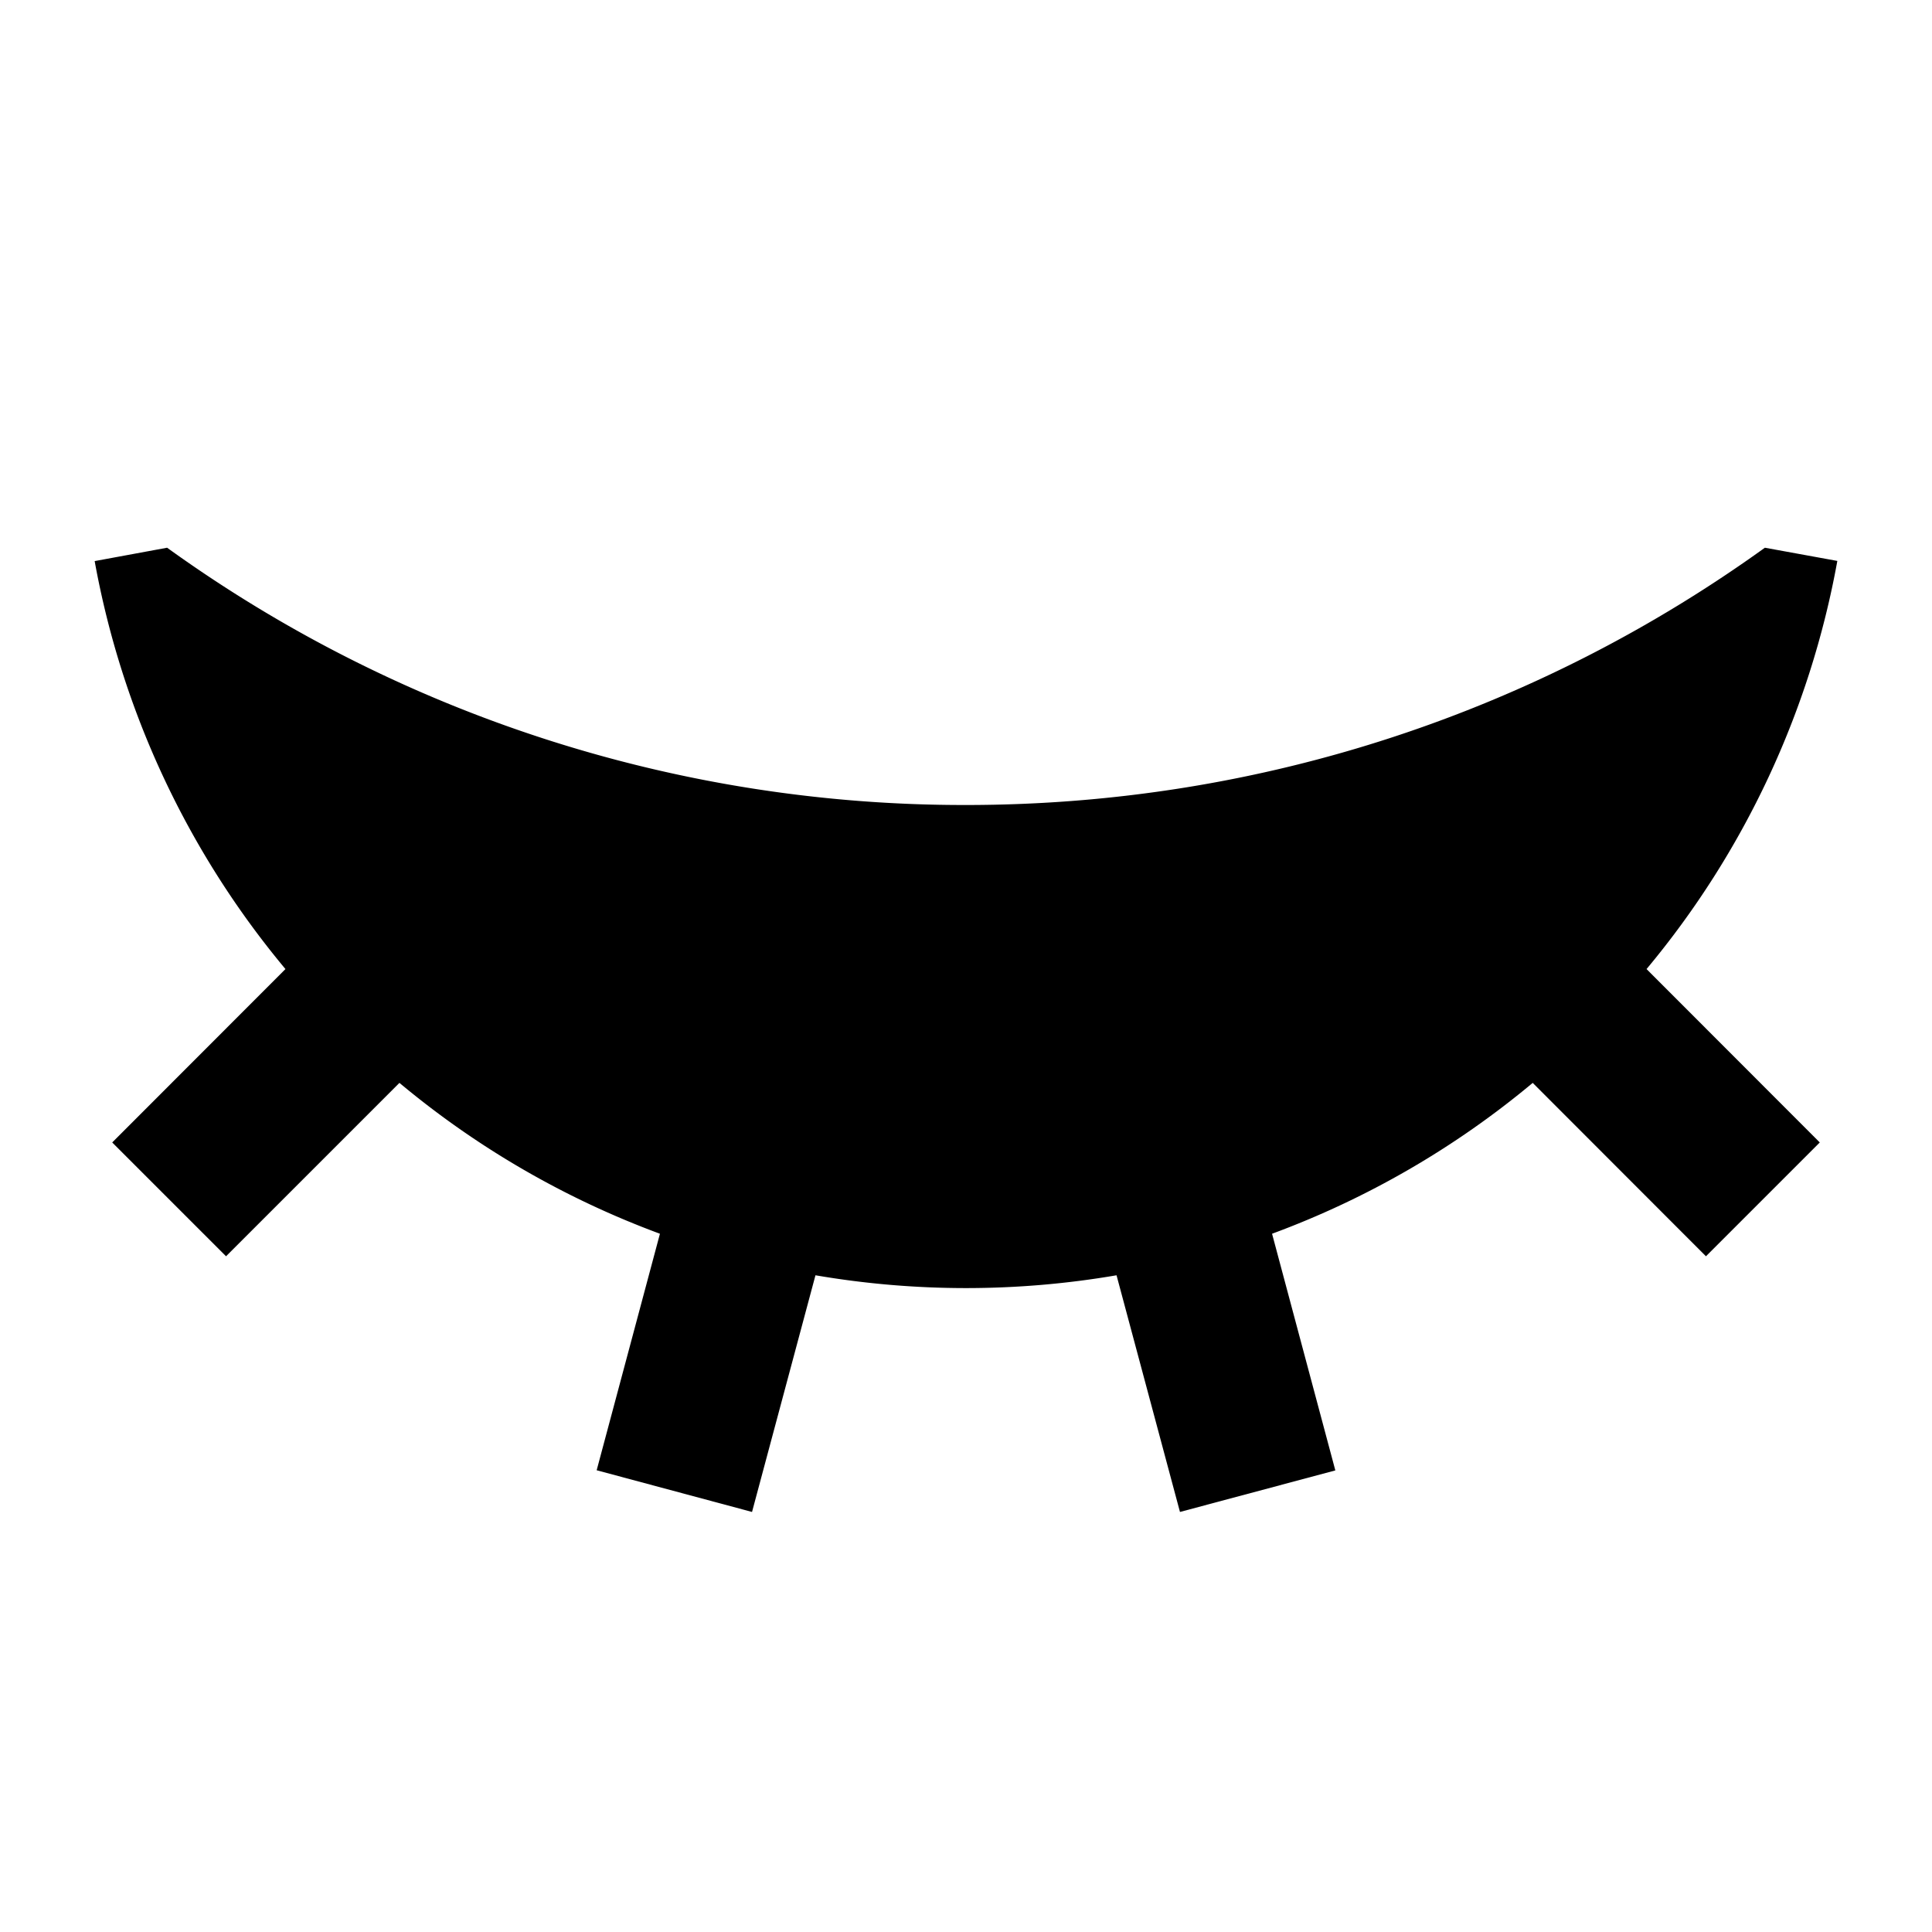 <svg xmlns="http://www.w3.org/2000/svg" width="100%" height="100%" viewBox="0 0 1200 1200"><path fill="currentColor" d="M506.5 792.1L467.1 939.1 370.6 913.2 409.9 766.3A549.4-549.4 0 0 0 248.1 672.6L140.4 780.3 69.7 709.6 177.3 601.9A547.9-547.9 0 0 0 58.8 348.5L103.8 340.2A846.1-846.1 0 0 1 600 500C785.2 500 956.5 440.8 1096.2 340.2L1141.2 348.4A547.9-547.9 0 0 0 1022.7 601.9L1130.3 709.6 1059.6 780.3 952 672.6A549.4-549.4 0 0 0 790.1 766.3L829.4 913.3 732.9 939.1 693.5 792.1A553.6-553.6 0 0 0 506.5 792.1z" /></svg>